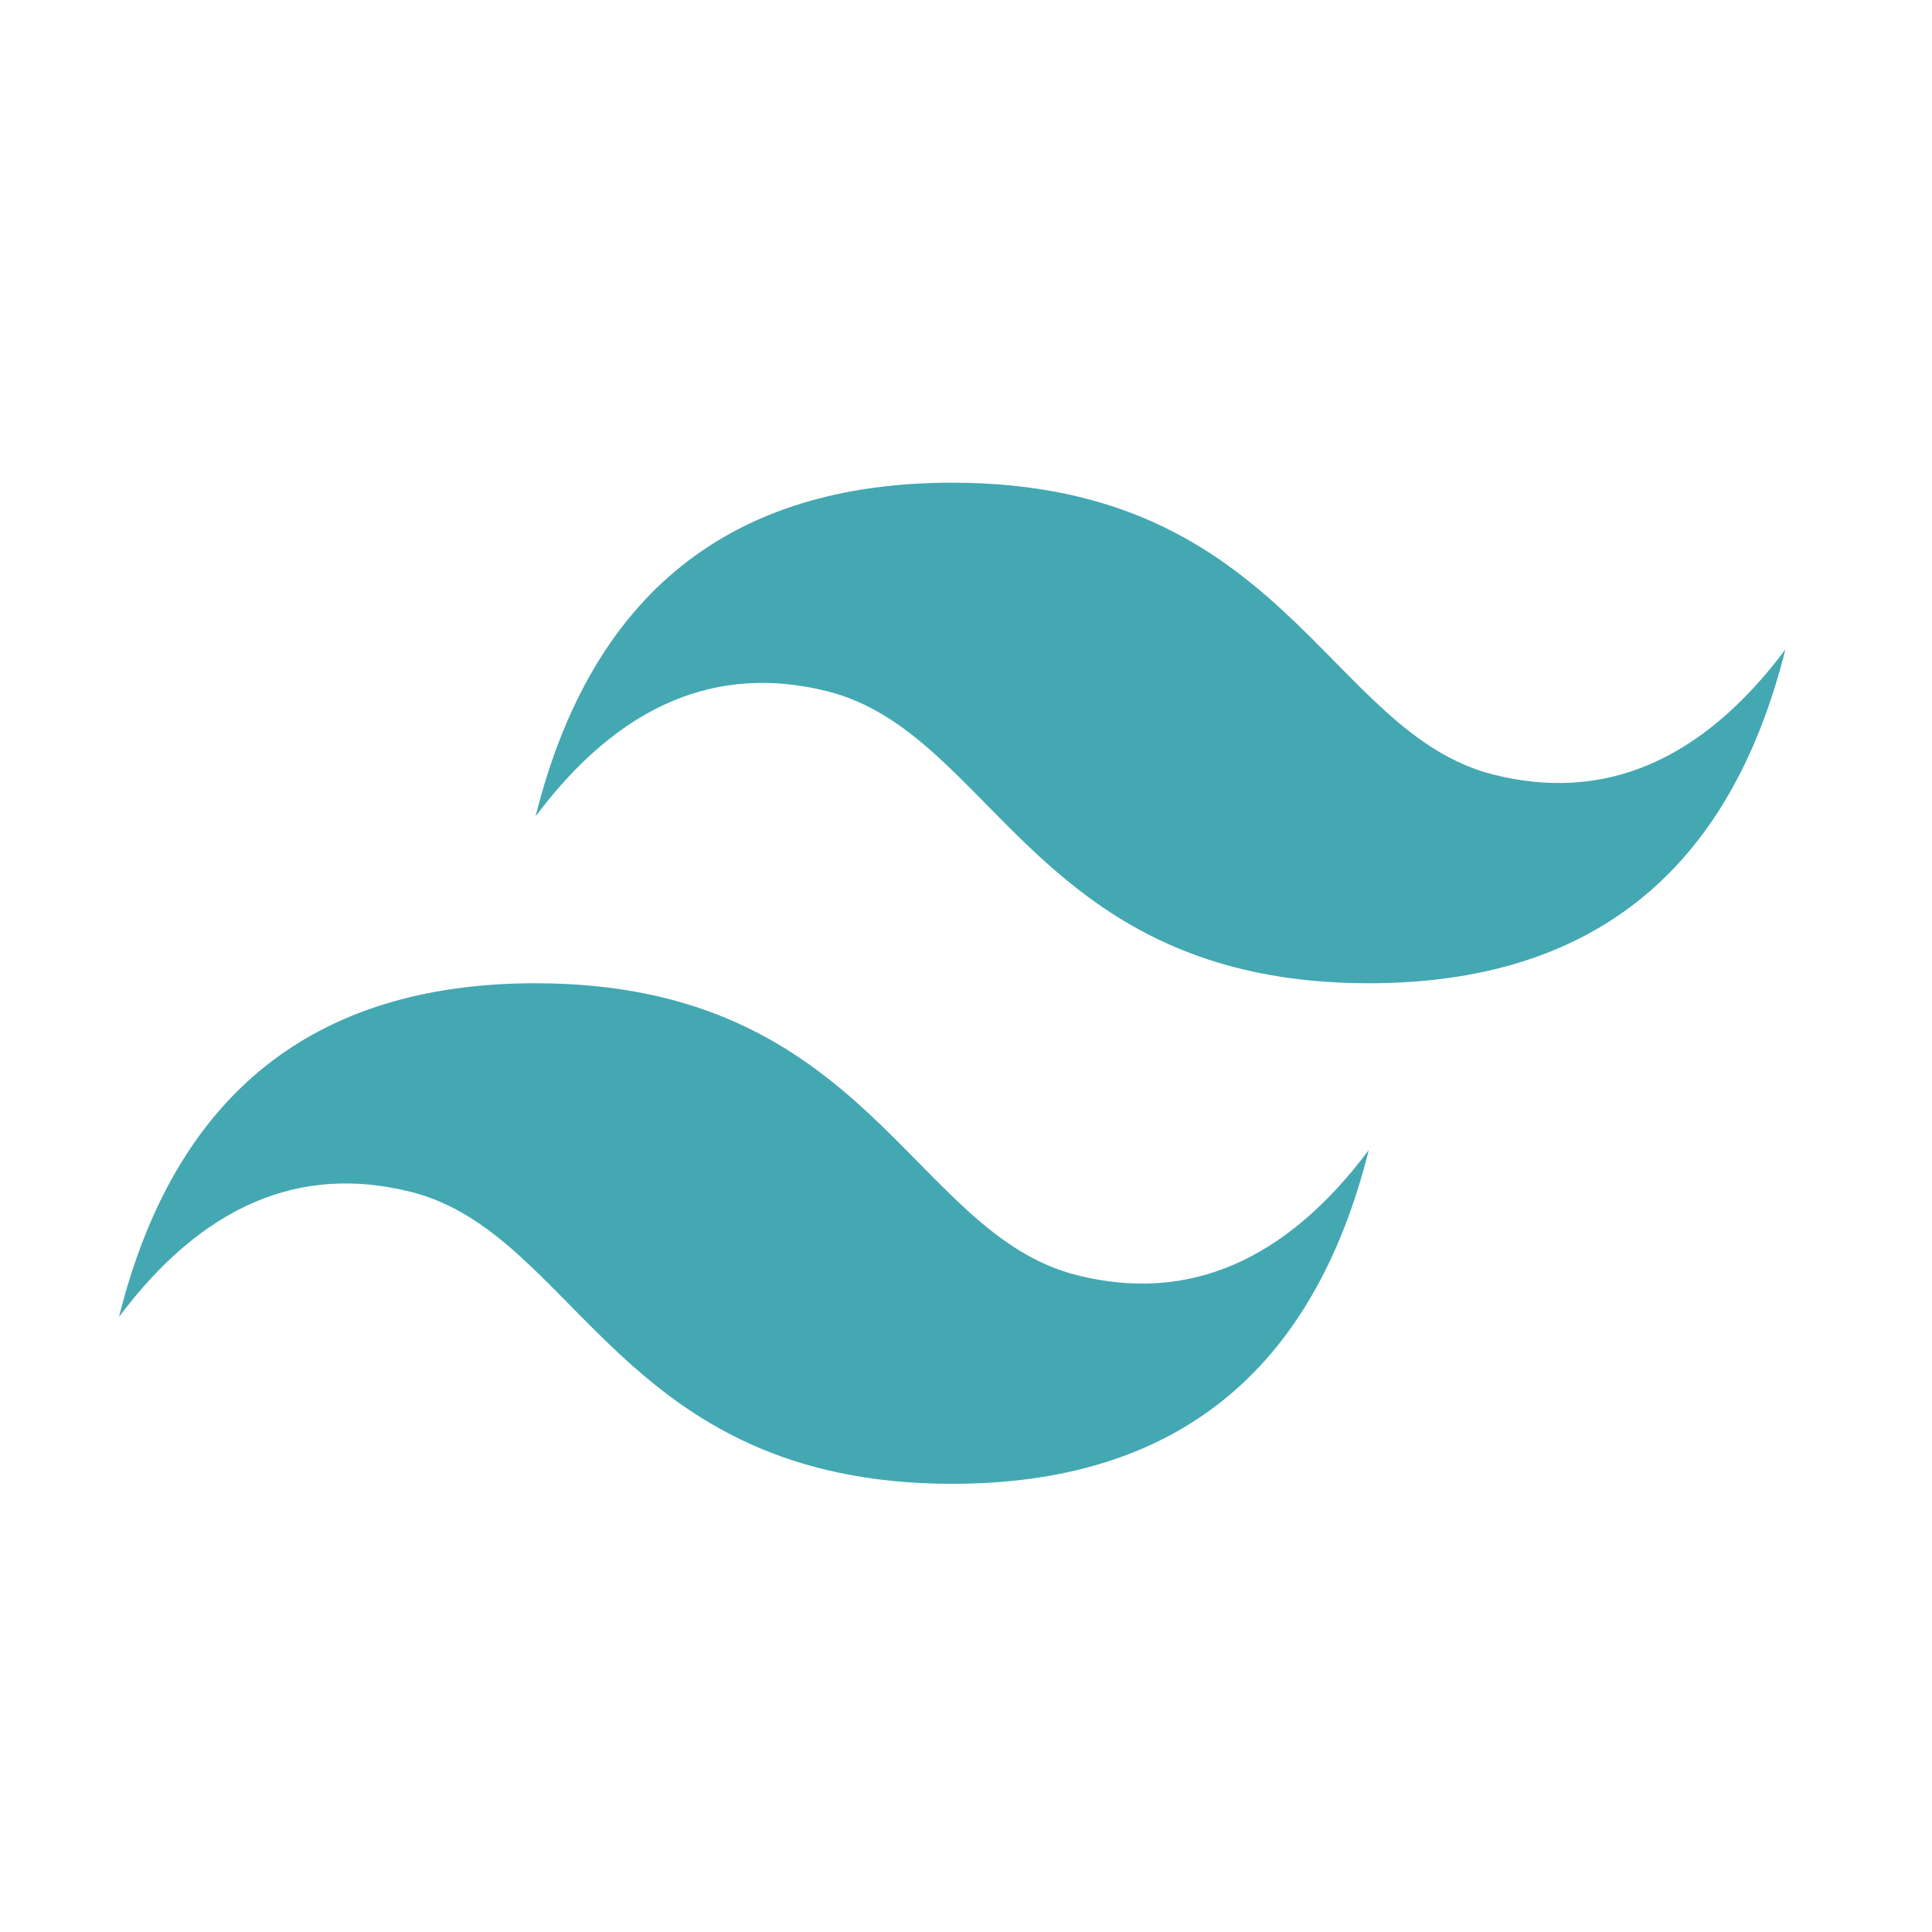 <svg width="56" height="56" viewBox="0 0 56 56" fill="none" xmlns="http://www.w3.org/2000/svg">
<path d="M15.524 23.663C17.134 17.215 21.159 13.991 27.599 13.991C37.259 13.991 38.467 21.245 43.297 22.454C46.517 23.261 49.334 22.051 51.749 18.827C50.139 25.276 46.114 28.5 39.674 28.5C30.014 28.5 28.807 21.245 23.977 20.036C20.757 19.23 17.939 20.439 15.524 23.663ZM3.449 38.172C5.059 31.724 9.084 28.5 15.524 28.5C25.184 28.5 26.392 35.754 31.222 36.963C34.442 37.77 37.259 36.56 39.674 33.336C38.064 39.785 34.039 43.009 27.599 43.009C17.939 43.009 16.732 35.754 11.902 34.545C8.682 33.739 5.864 34.948 3.449 38.172Z" fill="#44A8B3"/>
</svg>
